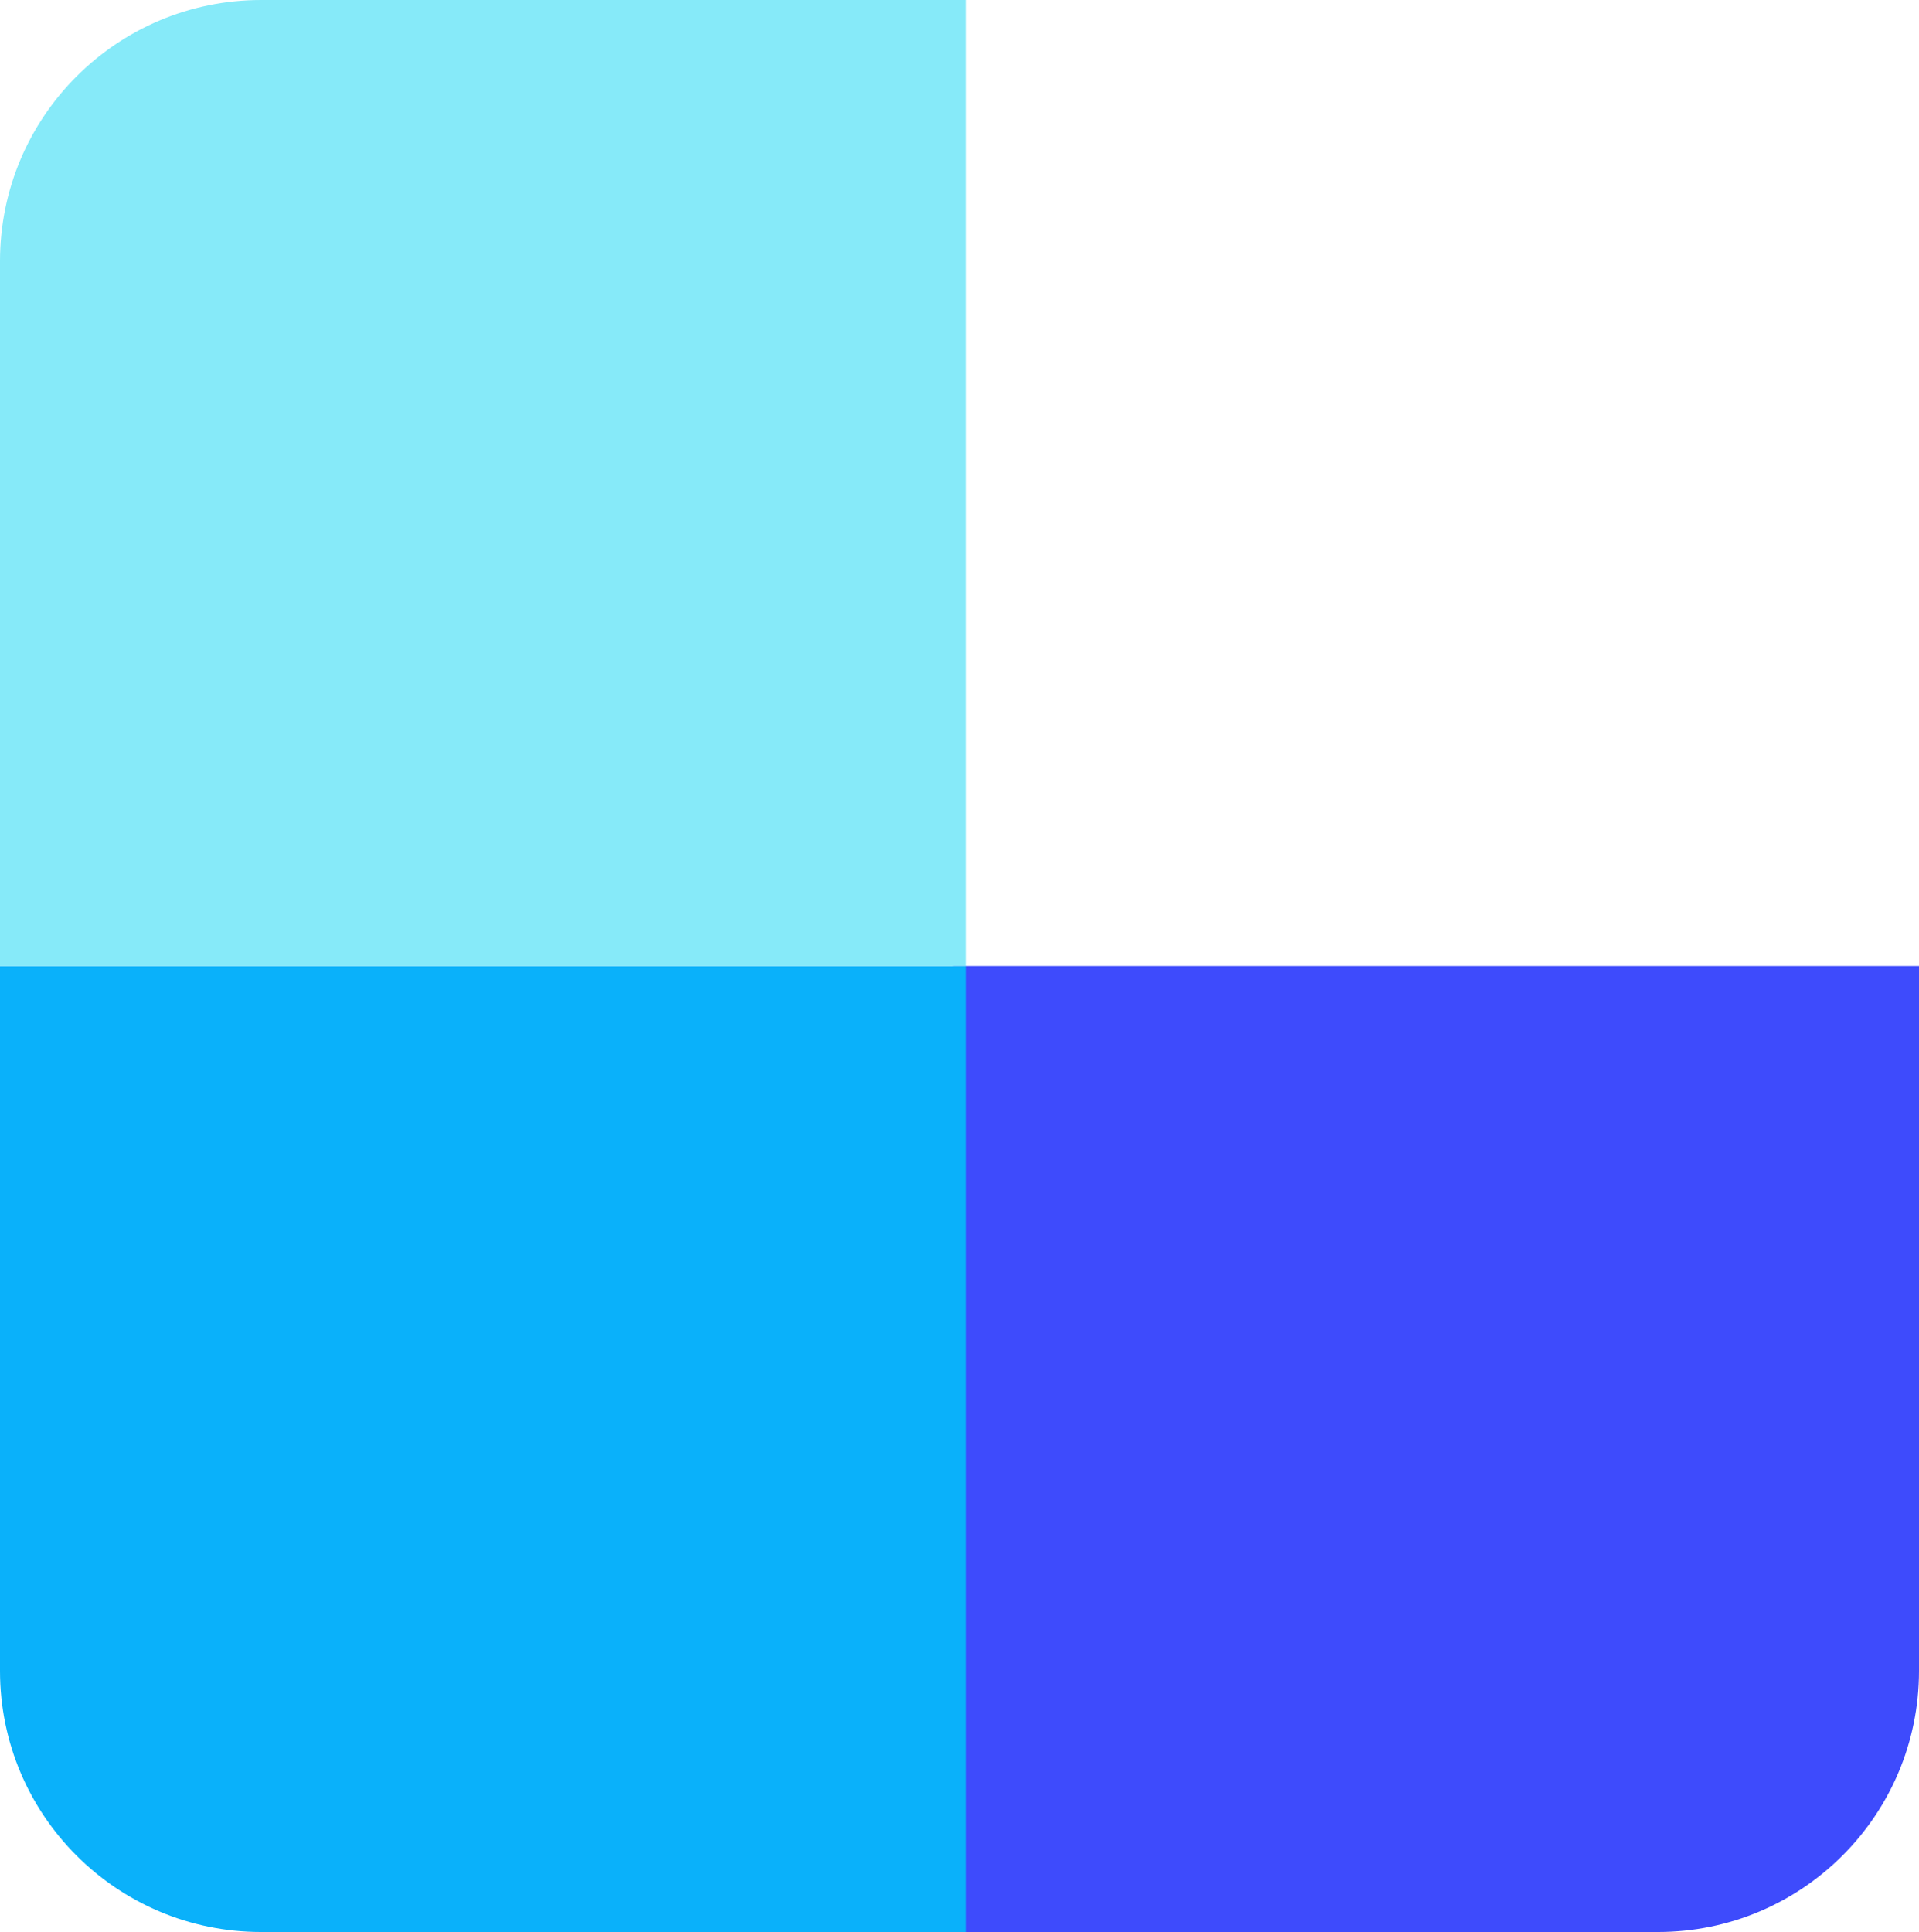 <?xml version="1.0" encoding="UTF-8"?>
<svg width="147px" height="148px" viewBox="0 0 147 148" version="1.1" xmlns="http://www.w3.org/2000/svg" xmlns:xlink="http://www.w3.org/1999/xlink">
    <!-- Generator: Sketch 55.2 (78181) - https://sketchapp.com -->
    <title>Group</title>
    <desc>Created with Sketch.</desc>
    <g id="Page-1" stroke="none" stroke-width="1" fill="none" fill-rule="evenodd">
        <g id="Group">
            <path d="M73,74 L147,74 L147,148 L93,148 C81.954,148 73,139.046 73,128 L73,74 Z" id="Rectangle-Copy" fill="#3E4BFC" transform="translate(110, 111) rotate(-90) translate(-110, -111) "></path>
            <path d="M0,74 L74,74 L74,148 L20,148 C8.954,148 1.3527075e-15,139.046 0,128 L0,74 Z" id="Rectangle-Copy-3" fill="#0AB1FA" transform="translate(37, 111) scale(-1, 1) rotate(-90) translate(-37, -111) "></path>
            <path d="M0,0 L74,0 L74,74 L20,74 C8.954,74 1.3527075e-15,65.046 0,54 L0,0 Z" id="Rectangle-Copy-3" fill="#86EAF9" transform="translate(37, 37) scale(-1, -1) rotate(-90) translate(-37, -37) "></path>
        </g>
    </g>
</svg>